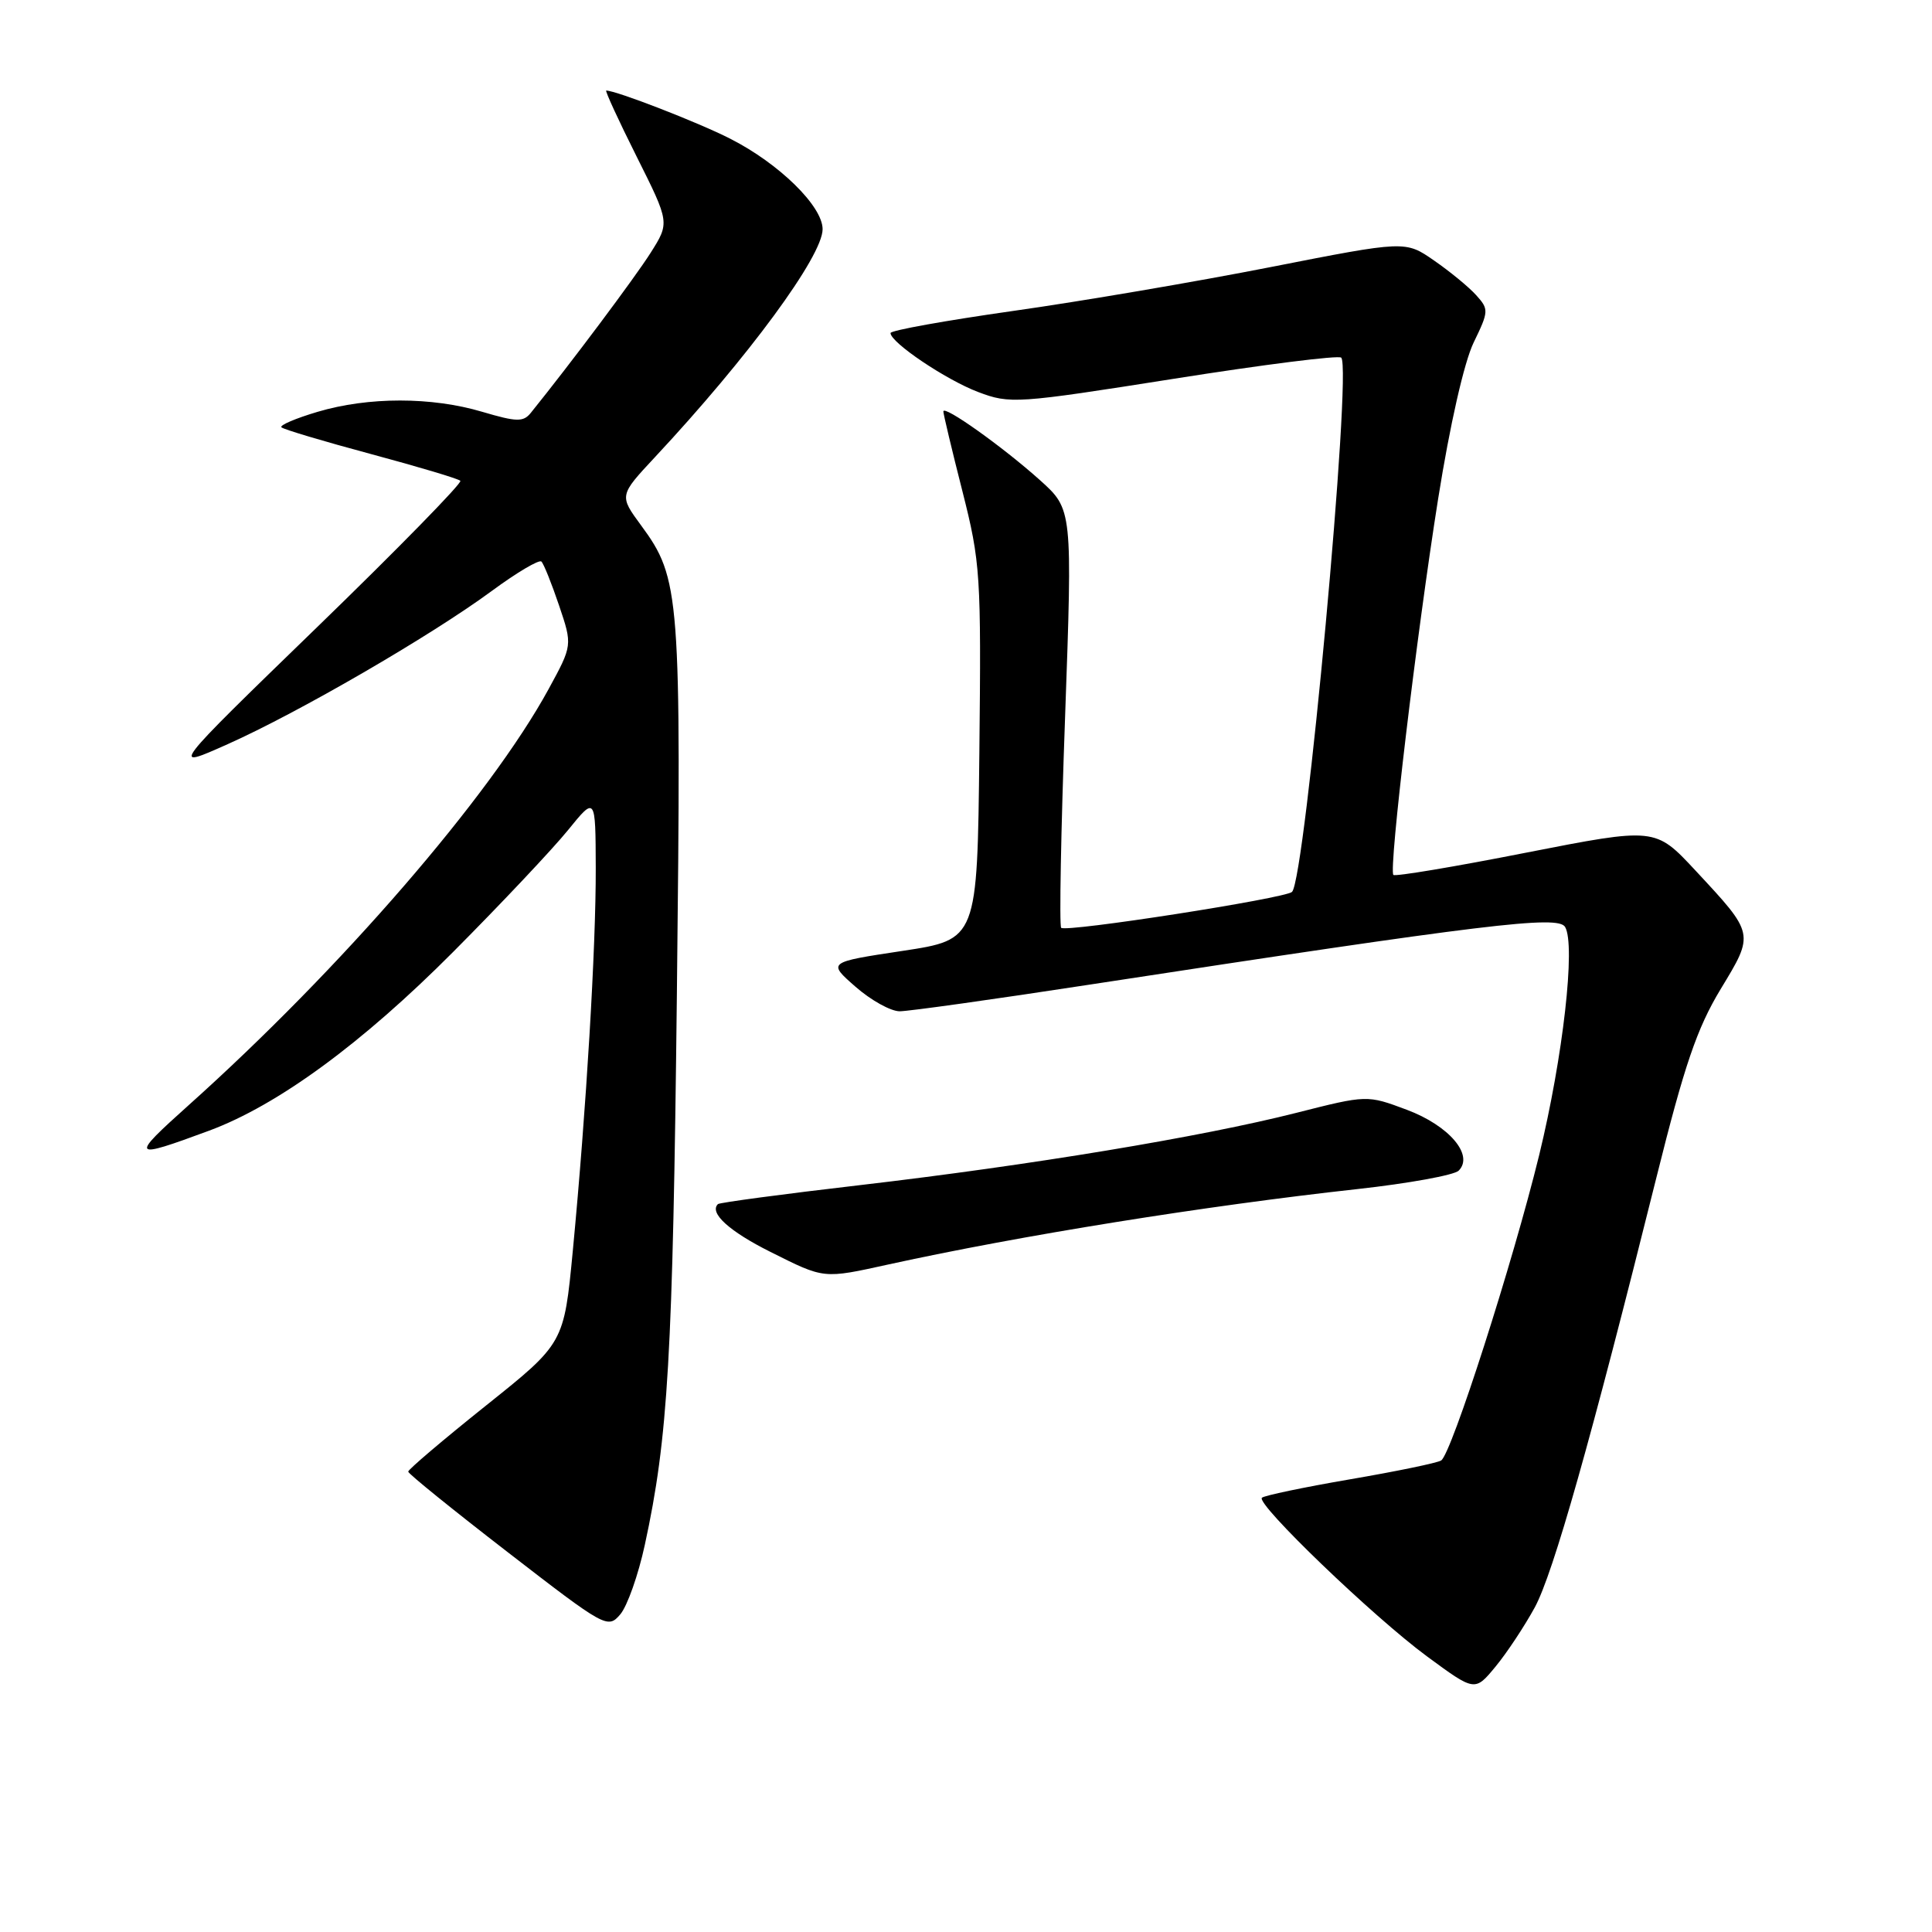 <?xml version="1.0" encoding="UTF-8" standalone="no"?>
<!DOCTYPE svg PUBLIC "-//W3C//DTD SVG 1.1//EN" "http://www.w3.org/Graphics/SVG/1.1/DTD/svg11.dtd" >
<svg xmlns="http://www.w3.org/2000/svg" xmlns:xlink="http://www.w3.org/1999/xlink" version="1.1" viewBox="0 0 256 256">
 <g >
 <path fill="currentColor"
d=" M 203.36 213.00 C 205.81 208.50 210.80 190.85 219.49 156.00 C 223.21 141.08 224.86 136.26 227.99 131.07 C 232.49 123.65 232.52 123.80 224.64 115.33 C 219.33 109.63 219.33 109.63 202.18 112.99 C 192.75 114.85 184.85 116.17 184.63 115.93 C 183.99 115.25 187.70 84.11 190.56 66.10 C 192.13 56.24 194.01 47.98 195.27 45.38 C 197.28 41.24 197.29 40.98 195.60 39.11 C 194.63 38.03 192.12 35.97 190.02 34.52 C 186.22 31.88 186.22 31.88 168.36 35.39 C 158.54 37.32 143.19 39.94 134.25 41.20 C 125.32 42.47 118.00 43.78 118.00 44.13 C 118.00 45.38 125.33 50.32 129.60 51.94 C 133.83 53.54 134.64 53.49 155.54 50.19 C 167.40 48.31 177.39 47.05 177.72 47.39 C 179.18 48.84 172.95 116.48 171.20 118.18 C 170.31 119.04 141.24 123.57 140.61 122.94 C 140.35 122.68 140.58 110.10 141.13 94.99 C 142.11 67.50 142.11 67.50 137.81 63.63 C 132.88 59.21 125.00 53.60 125.00 54.52 C 125.00 54.86 126.13 59.61 127.52 65.07 C 129.92 74.55 130.02 76.13 129.77 99.75 C 129.50 124.50 129.50 124.50 119.58 126.00 C 109.65 127.50 109.65 127.50 113.36 130.75 C 115.40 132.54 118.03 134.00 119.21 134.00 C 120.39 134.00 131.74 132.41 144.43 130.46 C 197.04 122.40 206.43 121.26 207.38 122.82 C 208.80 125.19 207.11 140.08 203.95 153.05 C 200.47 167.27 192.32 192.68 190.96 193.52 C 190.44 193.85 185.00 194.97 178.87 196.02 C 172.75 197.07 167.50 198.17 167.21 198.46 C 166.40 199.27 182.00 214.27 189.10 219.49 C 195.43 224.15 195.43 224.15 198.17 220.83 C 199.68 219.00 202.01 215.47 203.36 213.00 Z  M 85.44 204.71 C 88.53 190.48 89.15 179.80 89.69 131.75 C 90.28 78.72 90.13 76.66 84.95 69.62 C 82.04 65.66 82.04 65.66 86.78 60.58 C 99.14 47.34 109.00 33.94 109.00 30.37 C 109.00 27.31 103.21 21.65 96.74 18.37 C 92.45 16.19 81.64 12.00 80.33 12.00 C 80.14 12.00 81.95 15.94 84.36 20.75 C 88.74 29.50 88.74 29.50 86.21 33.50 C 84.14 36.77 75.65 48.12 70.34 54.70 C 69.34 55.94 68.48 55.92 63.91 54.57 C 57.19 52.57 48.81 52.57 42.08 54.57 C 39.18 55.43 37.02 56.35 37.29 56.62 C 37.55 56.89 42.89 58.48 49.14 60.16 C 55.39 61.84 60.73 63.43 61.00 63.71 C 61.27 63.98 52.73 72.72 42.00 83.12 C 22.50 102.03 22.50 102.03 30.16 98.61 C 39.57 94.41 57.07 84.26 65.17 78.30 C 68.48 75.86 71.44 74.11 71.74 74.41 C 72.05 74.71 73.10 77.33 74.08 80.23 C 75.86 85.50 75.86 85.50 72.68 91.33 C 64.93 105.52 45.16 128.38 25.00 146.44 C 17.17 153.46 17.33 153.66 27.71 149.82 C 36.80 146.45 47.98 138.26 60.06 126.12 C 66.42 119.73 73.26 112.47 75.26 110.00 C 78.91 105.50 78.91 105.50 78.94 115.00 C 78.97 125.52 77.69 146.96 75.90 165.74 C 74.73 177.99 74.73 177.99 64.40 186.24 C 58.72 190.78 54.08 194.72 54.09 195.00 C 54.10 195.28 60.05 200.09 67.30 205.69 C 80.21 215.67 80.54 215.85 82.19 213.91 C 83.12 212.82 84.58 208.68 85.44 204.71 Z  M 117.80 167.53 C 135.24 163.71 159.60 159.79 179.85 157.56 C 186.65 156.81 192.69 155.71 193.28 155.12 C 195.34 153.06 192.01 149.15 186.41 147.05 C 181.14 145.08 181.14 145.08 171.76 147.46 C 159.19 150.65 136.53 154.40 114.00 157.03 C 103.83 158.21 95.33 159.35 95.13 159.55 C 93.94 160.71 96.62 163.15 102.08 165.88 C 109.29 169.49 109.02 169.46 117.80 167.53 Z "/>
</g>
</svg>